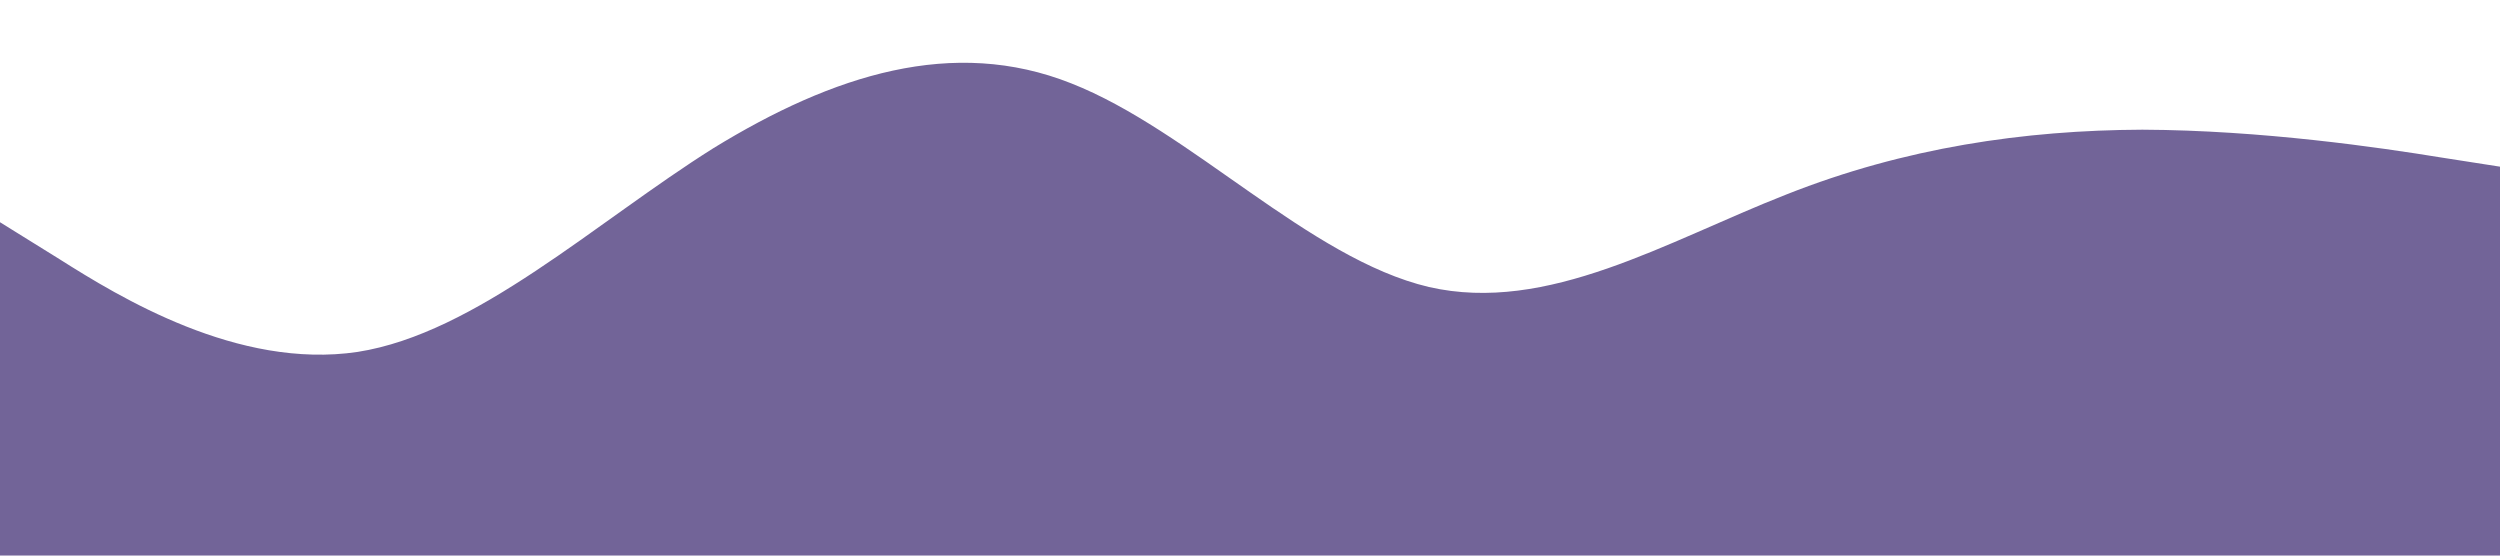 <?xml version="1.0" standalone="no"?><svg xmlns="http://www.w3.org/2000/svg" viewBox="0 0 1440 320"><path fill="#726498" fill-opacity="1" d="M0,128L34.3,149.3C68.6,171,137,213,206,202.7C274.3,192,343,128,411,85.3C480,43,549,21,617,48C685.7,75,754,149,823,165.3C891.4,181,960,139,1029,112C1097.1,85,1166,75,1234,74.7C1302.9,75,1371,85,1406,90.7L1440,96L1440,320L1405.7,320C1371.4,320,1303,320,1234,320C1165.7,320,1097,320,1029,320C960,320,891,320,823,320C754.3,320,686,320,617,320C548.6,320,480,320,411,320C342.9,320,274,320,206,320C137.1,320,69,320,34,320L0,320Z"></path></svg>